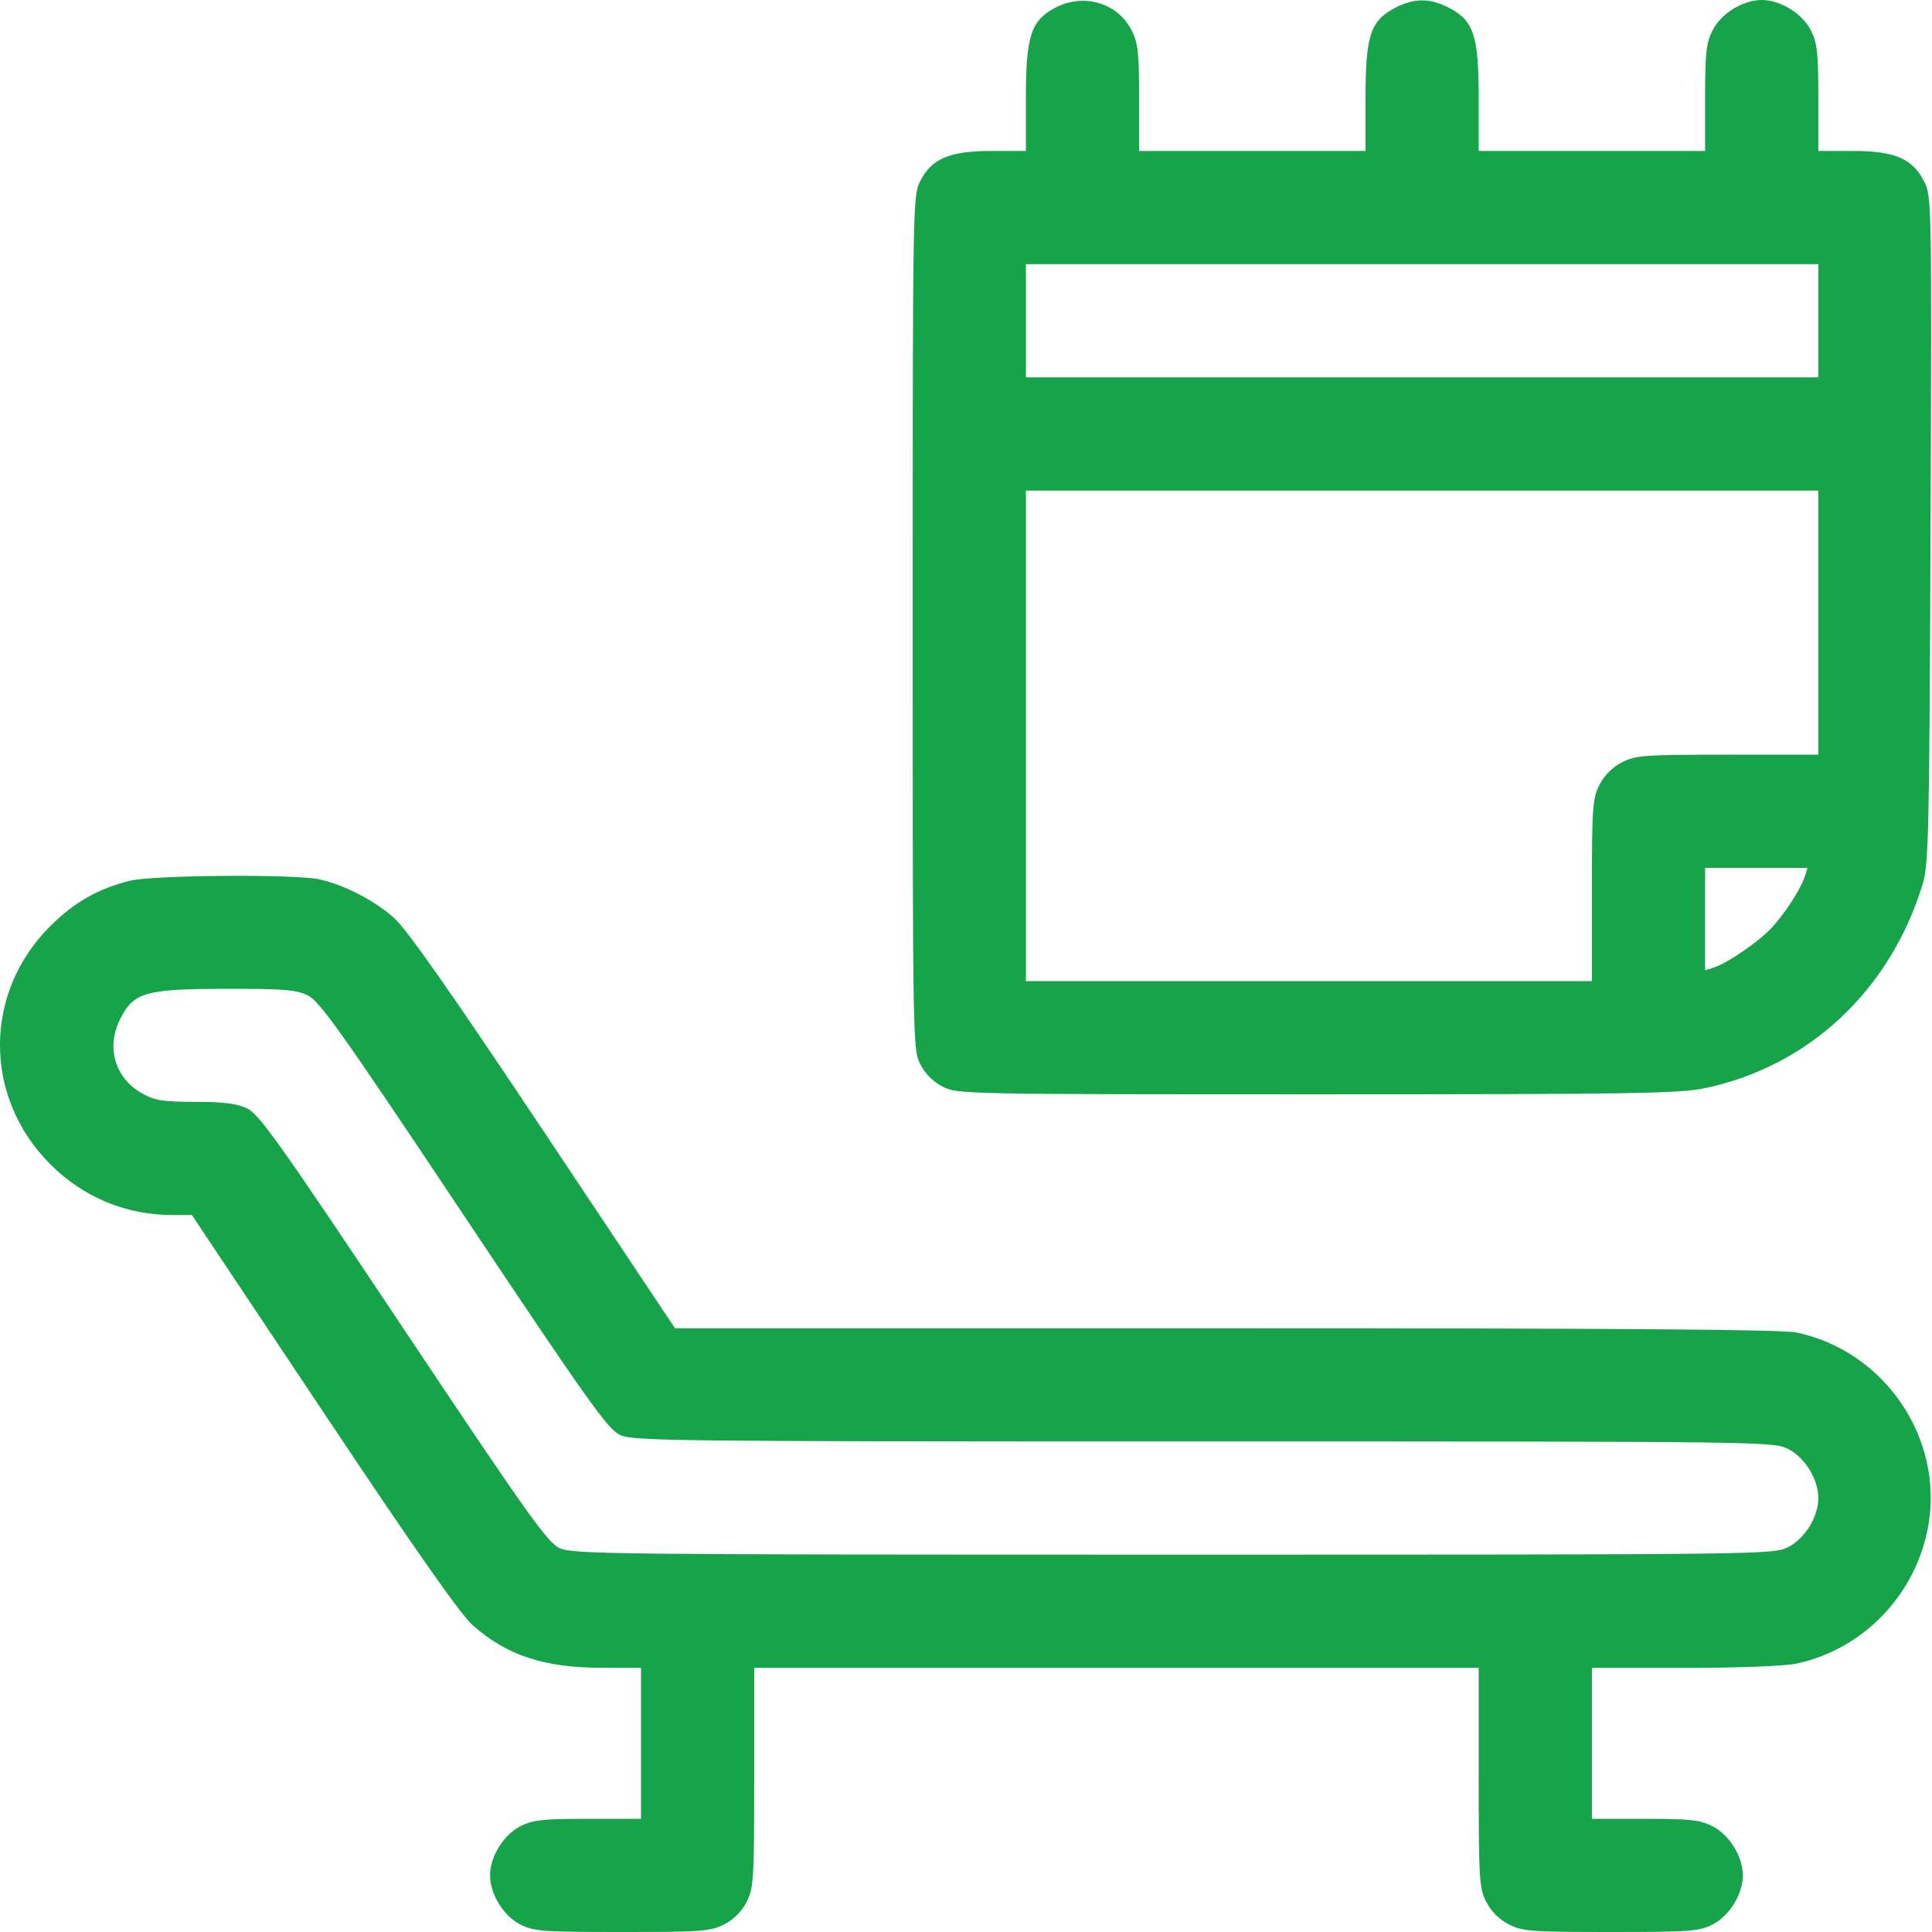 <svg width="48" height="48" viewBox="0 0 48 48" fill="none" xmlns="http://www.w3.org/2000/svg">
    <g clip-path="url(#clip0_1160_4848)">
        <path fill-rule="evenodd" clip-rule="evenodd" d="M26.216 0.193C25.613 0.511 25.488 0.897 25.488 2.434V3.75H24.641C23.596 3.75 23.15 3.938 22.864 4.498C22.678 4.862 22.676 5.029 22.676 15.469C22.676 25.909 22.678 26.076 22.864 26.44C22.986 26.678 23.185 26.877 23.423 26.999C23.786 27.184 23.958 27.188 32.707 27.188C40.494 27.188 41.712 27.169 42.343 27.038C44.939 26.502 46.971 24.598 47.773 21.949C47.917 21.473 47.936 20.615 47.964 13.151C47.994 4.968 47.993 4.877 47.803 4.504C47.514 3.937 47.072 3.75 46.023 3.75H45.176V2.434C45.176 1.3 45.149 1.066 44.987 0.748C44.775 0.332 44.234 0 43.769 0C43.304 0 42.764 0.332 42.552 0.748C42.389 1.066 42.363 1.3 42.363 2.434V3.75H39.551H36.738V2.434C36.738 0.879 36.614 0.507 35.99 0.189C35.522 -0.05 35.142 -0.05 34.673 0.189C34.049 0.507 33.926 0.879 33.926 2.434V3.75H31.113H28.301V2.434C28.301 1.3 28.274 1.066 28.112 0.748C27.766 0.069 26.919 -0.178 26.216 0.193ZM45.176 7.969V9.375H35.332H25.488V7.969V6.562H35.332H45.176V7.969ZM45.176 15.469V18.75H42.922C40.848 18.75 40.639 18.765 40.298 18.939C40.06 19.06 39.861 19.259 39.739 19.498C39.566 19.838 39.551 20.047 39.551 22.121V24.375H32.519H25.488V18.281V12.188H35.332H45.176V15.469ZM44.84 21.773C44.741 22.084 44.351 22.69 44.016 23.051C43.696 23.395 42.91 23.935 42.574 24.04L42.363 24.106V22.834V21.562H43.635H44.907L44.84 21.773ZM3.222 21.883C2.433 22.081 1.842 22.418 1.247 23.011C-0.417 24.668 -0.416 27.261 1.25 28.926C2.075 29.751 3.132 30.188 4.305 30.188H4.768L8.038 35.091C10.342 38.545 11.439 40.109 11.75 40.384C12.603 41.134 13.521 41.435 14.965 41.436L15.926 41.438V43.312V45.188H14.609C13.475 45.188 13.242 45.214 12.923 45.376C12.507 45.589 12.176 46.129 12.176 46.594C12.176 47.059 12.507 47.599 12.923 47.811C13.262 47.984 13.473 48 15.457 48C17.44 48 17.651 47.984 17.991 47.811C18.229 47.69 18.428 47.491 18.549 47.252C18.726 46.907 18.738 46.703 18.738 44.16V41.438H27.738H36.738V44.16C36.738 46.703 36.75 46.907 36.927 47.252C37.048 47.491 37.247 47.69 37.486 47.811C37.825 47.984 38.036 48 40.019 48C42.003 48 42.214 47.984 42.553 47.811C42.969 47.599 43.301 47.059 43.301 46.594C43.301 46.129 42.969 45.589 42.553 45.376C42.234 45.214 42.001 45.188 40.867 45.188H39.551V43.312V41.438H41.843C43.184 41.438 44.341 41.394 44.632 41.332C46.305 40.977 47.618 39.598 47.911 37.889C48.285 35.712 46.812 33.563 44.632 33.105C44.28 33.03 40.152 33 30.453 33H16.77L13.5 28.096C11.182 24.619 10.101 23.079 9.785 22.801C9.29 22.365 8.572 21.994 7.946 21.849C7.356 21.713 3.8 21.739 3.222 21.883ZM7.64 24.727C7.94 24.869 8.454 25.593 11.519 30.188C14.584 34.782 15.098 35.506 15.398 35.648C15.723 35.803 16.613 35.812 29.901 35.812C43.905 35.812 44.062 35.815 44.428 36.001C44.844 36.214 45.176 36.754 45.176 37.219C45.176 37.684 44.844 38.224 44.428 38.436C44.062 38.623 43.906 38.625 29.151 38.625C15.149 38.625 14.223 38.615 13.898 38.461C13.598 38.319 13.084 37.595 10.019 33C6.954 28.405 6.44 27.681 6.14 27.539C5.882 27.416 5.555 27.375 4.849 27.375C4.044 27.375 3.849 27.344 3.53 27.165C2.854 26.785 2.629 26.016 2.989 25.31C3.324 24.654 3.612 24.571 5.586 24.567C7.024 24.563 7.349 24.588 7.64 24.727Z" fill="#16A34A"/>
    </g>
    <defs>
        <clipPath id="clip0_1160_4848">
            <rect width="48" height="48" fill="white"/>
        </clipPath>
    </defs>
</svg>
